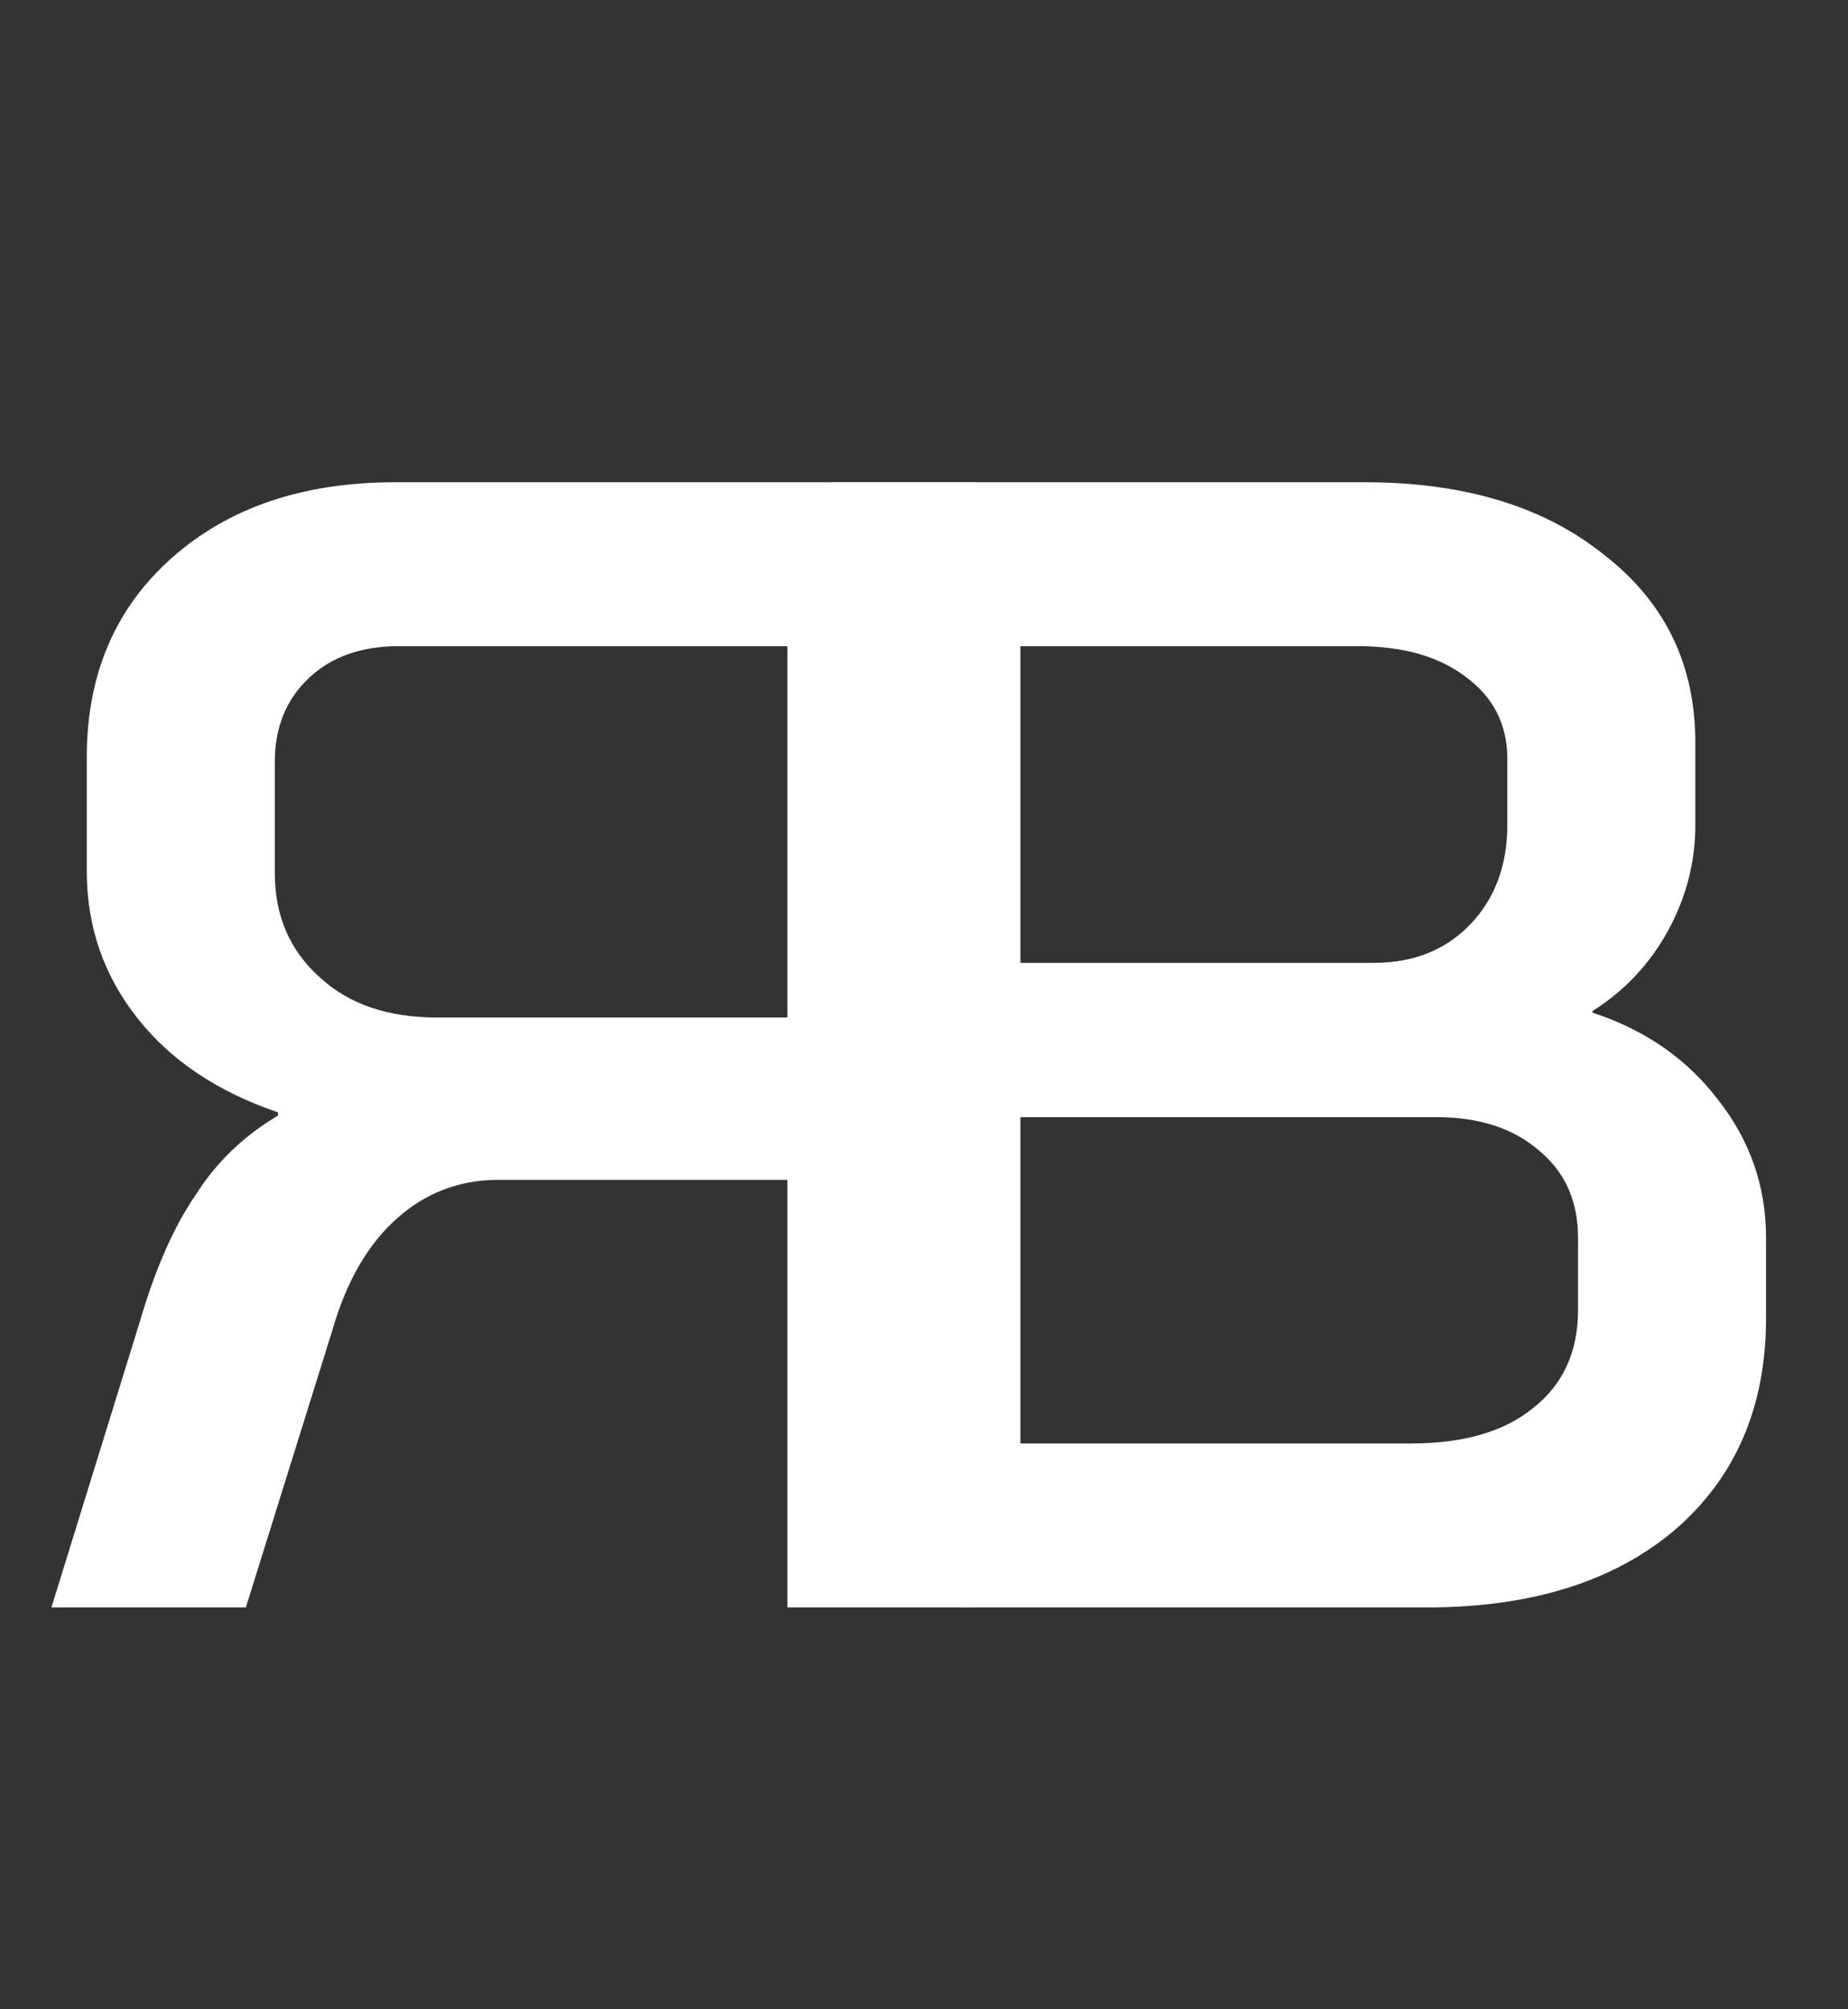 <svg width="46" height="50" viewBox="0 0 46 50" fill="none" xmlns="http://www.w3.org/2000/svg">
<rect x="0" y="0" width="46" height="50" fill="#333333" stroke="none"/>
<path d="M24.28 12H9.84C7.547 12 5.693 12.627 4.28 13.88C2.867 15.133 2.16 16.787 2.16 18.84V21.68C2.16 23.067 2.587 24.293 3.44 25.36C4.267 26.4 5.427 27.173 6.92 27.68V27.76C6.067 28.267 5.387 28.92 4.88 29.72C4.347 30.493 3.893 31.507 3.52 32.76L1.28 40H6.12L8.28 33.08C8.627 31.88 9.16 30.96 9.88 30.32C10.6 29.68 11.44 29.36 12.4 29.36H19.6V40H24.28V12ZM10.88 25.32C9.653 25.32 8.68 24.987 7.96 24.32C7.213 23.653 6.84 22.787 6.84 21.72V18.96C6.84 18.107 7.12 17.413 7.68 16.88C8.24 16.347 8.987 16.08 9.92 16.08H19.6V25.32H10.88Z" fill="white"/>
<path d="M24.16 40C23.147 40 22.32 39.693 21.68 39.08C21.04 38.44 20.72 37.627 20.72 36.64V12H33.96C36.44 12 38.427 12.6 39.92 13.8C41.44 14.973 42.2 16.533 42.2 18.48V20.52C42.2 21.453 41.973 22.333 41.52 23.16C41.067 23.987 40.44 24.653 39.64 25.16V25.2C40.947 25.627 41.987 26.347 42.76 27.36C43.56 28.373 43.96 29.52 43.96 30.8V32.8C43.96 35.013 43.2 36.773 41.68 38.08C40.16 39.36 38.107 40 35.52 40H24.16ZM34.2 23.96C35.187 23.96 35.987 23.64 36.6 23C37.213 22.36 37.52 21.533 37.52 20.52V18.88C37.52 18.027 37.173 17.347 36.48 16.84C35.813 16.333 34.92 16.08 33.8 16.08H25.4V23.96H34.2ZM35.12 35.92C36.427 35.92 37.44 35.627 38.16 35.04C38.907 34.453 39.28 33.64 39.28 32.6V30.8C39.28 29.893 38.96 29.173 38.32 28.64C37.68 28.08 36.827 27.8 35.76 27.8H25.4V35.92H35.12Z" fill="white"/>
</svg>
